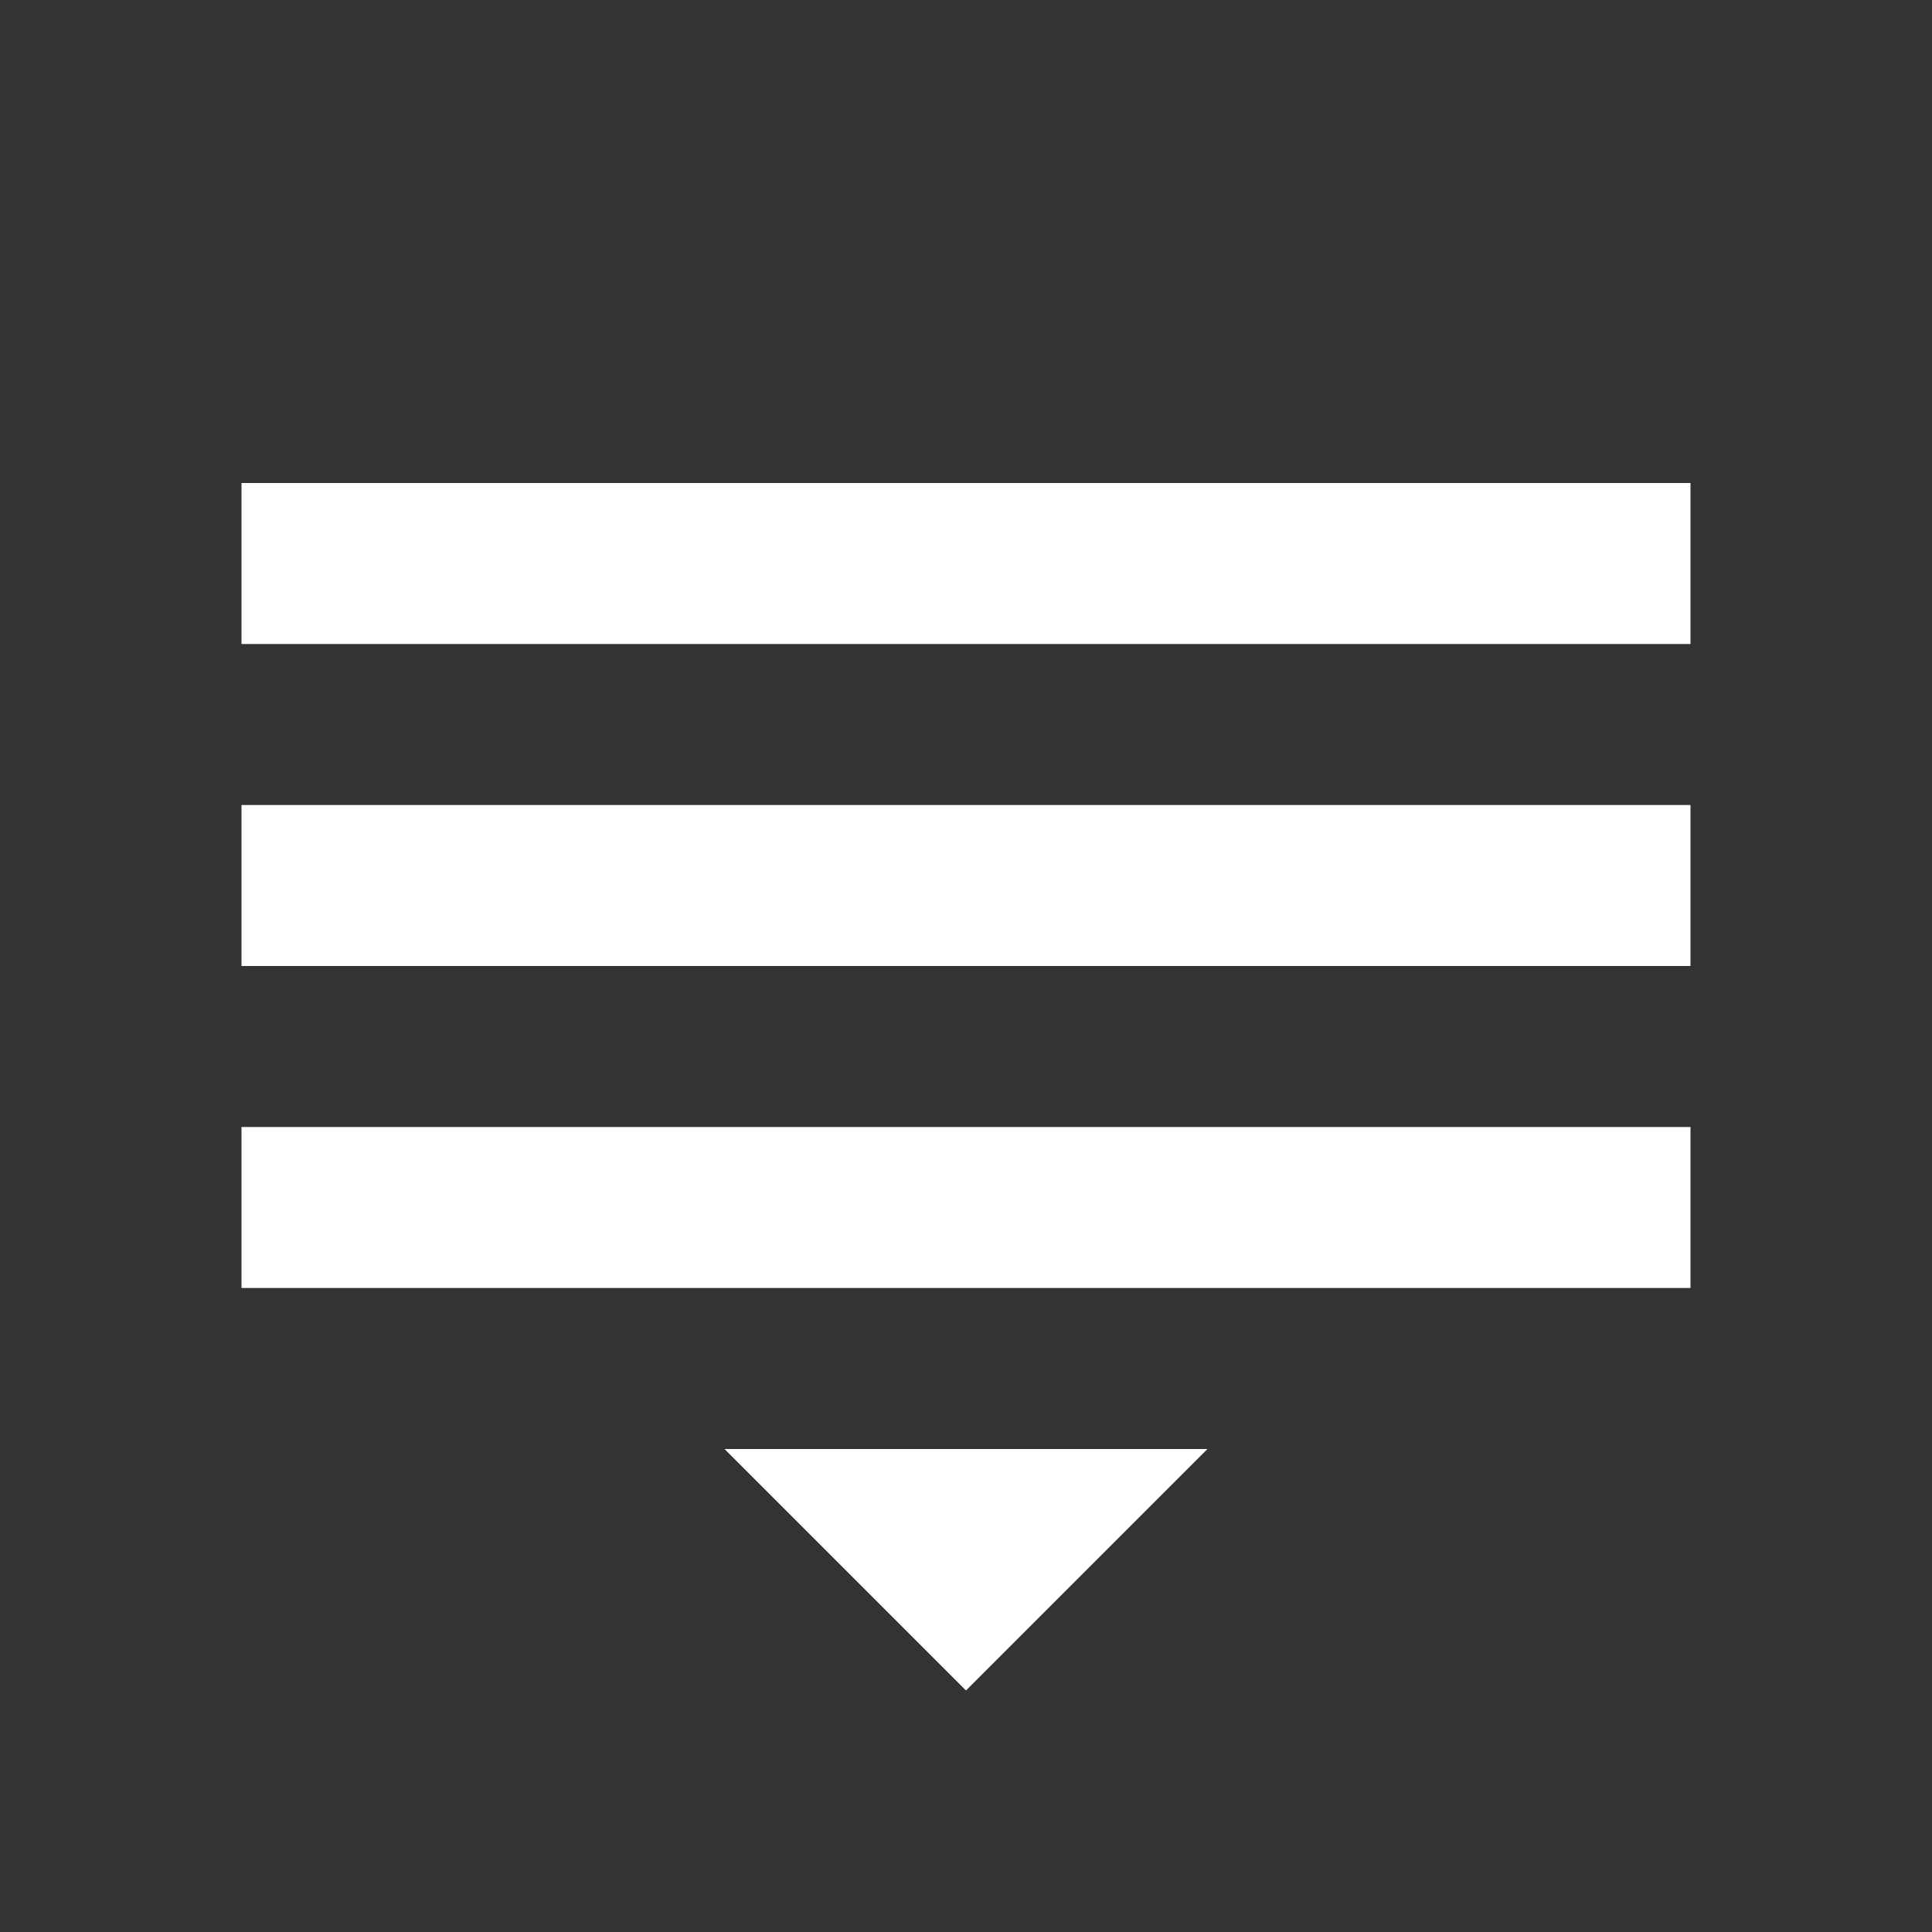 <?xml version="1.0" encoding="UTF-8"?>
<svg xmlns="http://www.w3.org/2000/svg" xmlns:xlink="http://www.w3.org/1999/xlink" width="480pt" height="480pt" viewBox="0 0 480 480" version="1.1">
<rect x="0" y="0" width="480" height="480" fill="#333333" stroke="none"/>
<g id="surface1">
<path style=" stroke:none;fill-rule:nonzero;fill:#FFFFFF;fill-opacity:1;" d="M 60 120 L 60 160 L 420 160 L 420 120 Z M 60 200 L 60 240 L 420 240 L 420 200 Z M 60 280 L 60 320 L 420 320 L 420 280 Z M 180 360 L 240 420 L 300 360 Z "/>
</g>
</svg>
